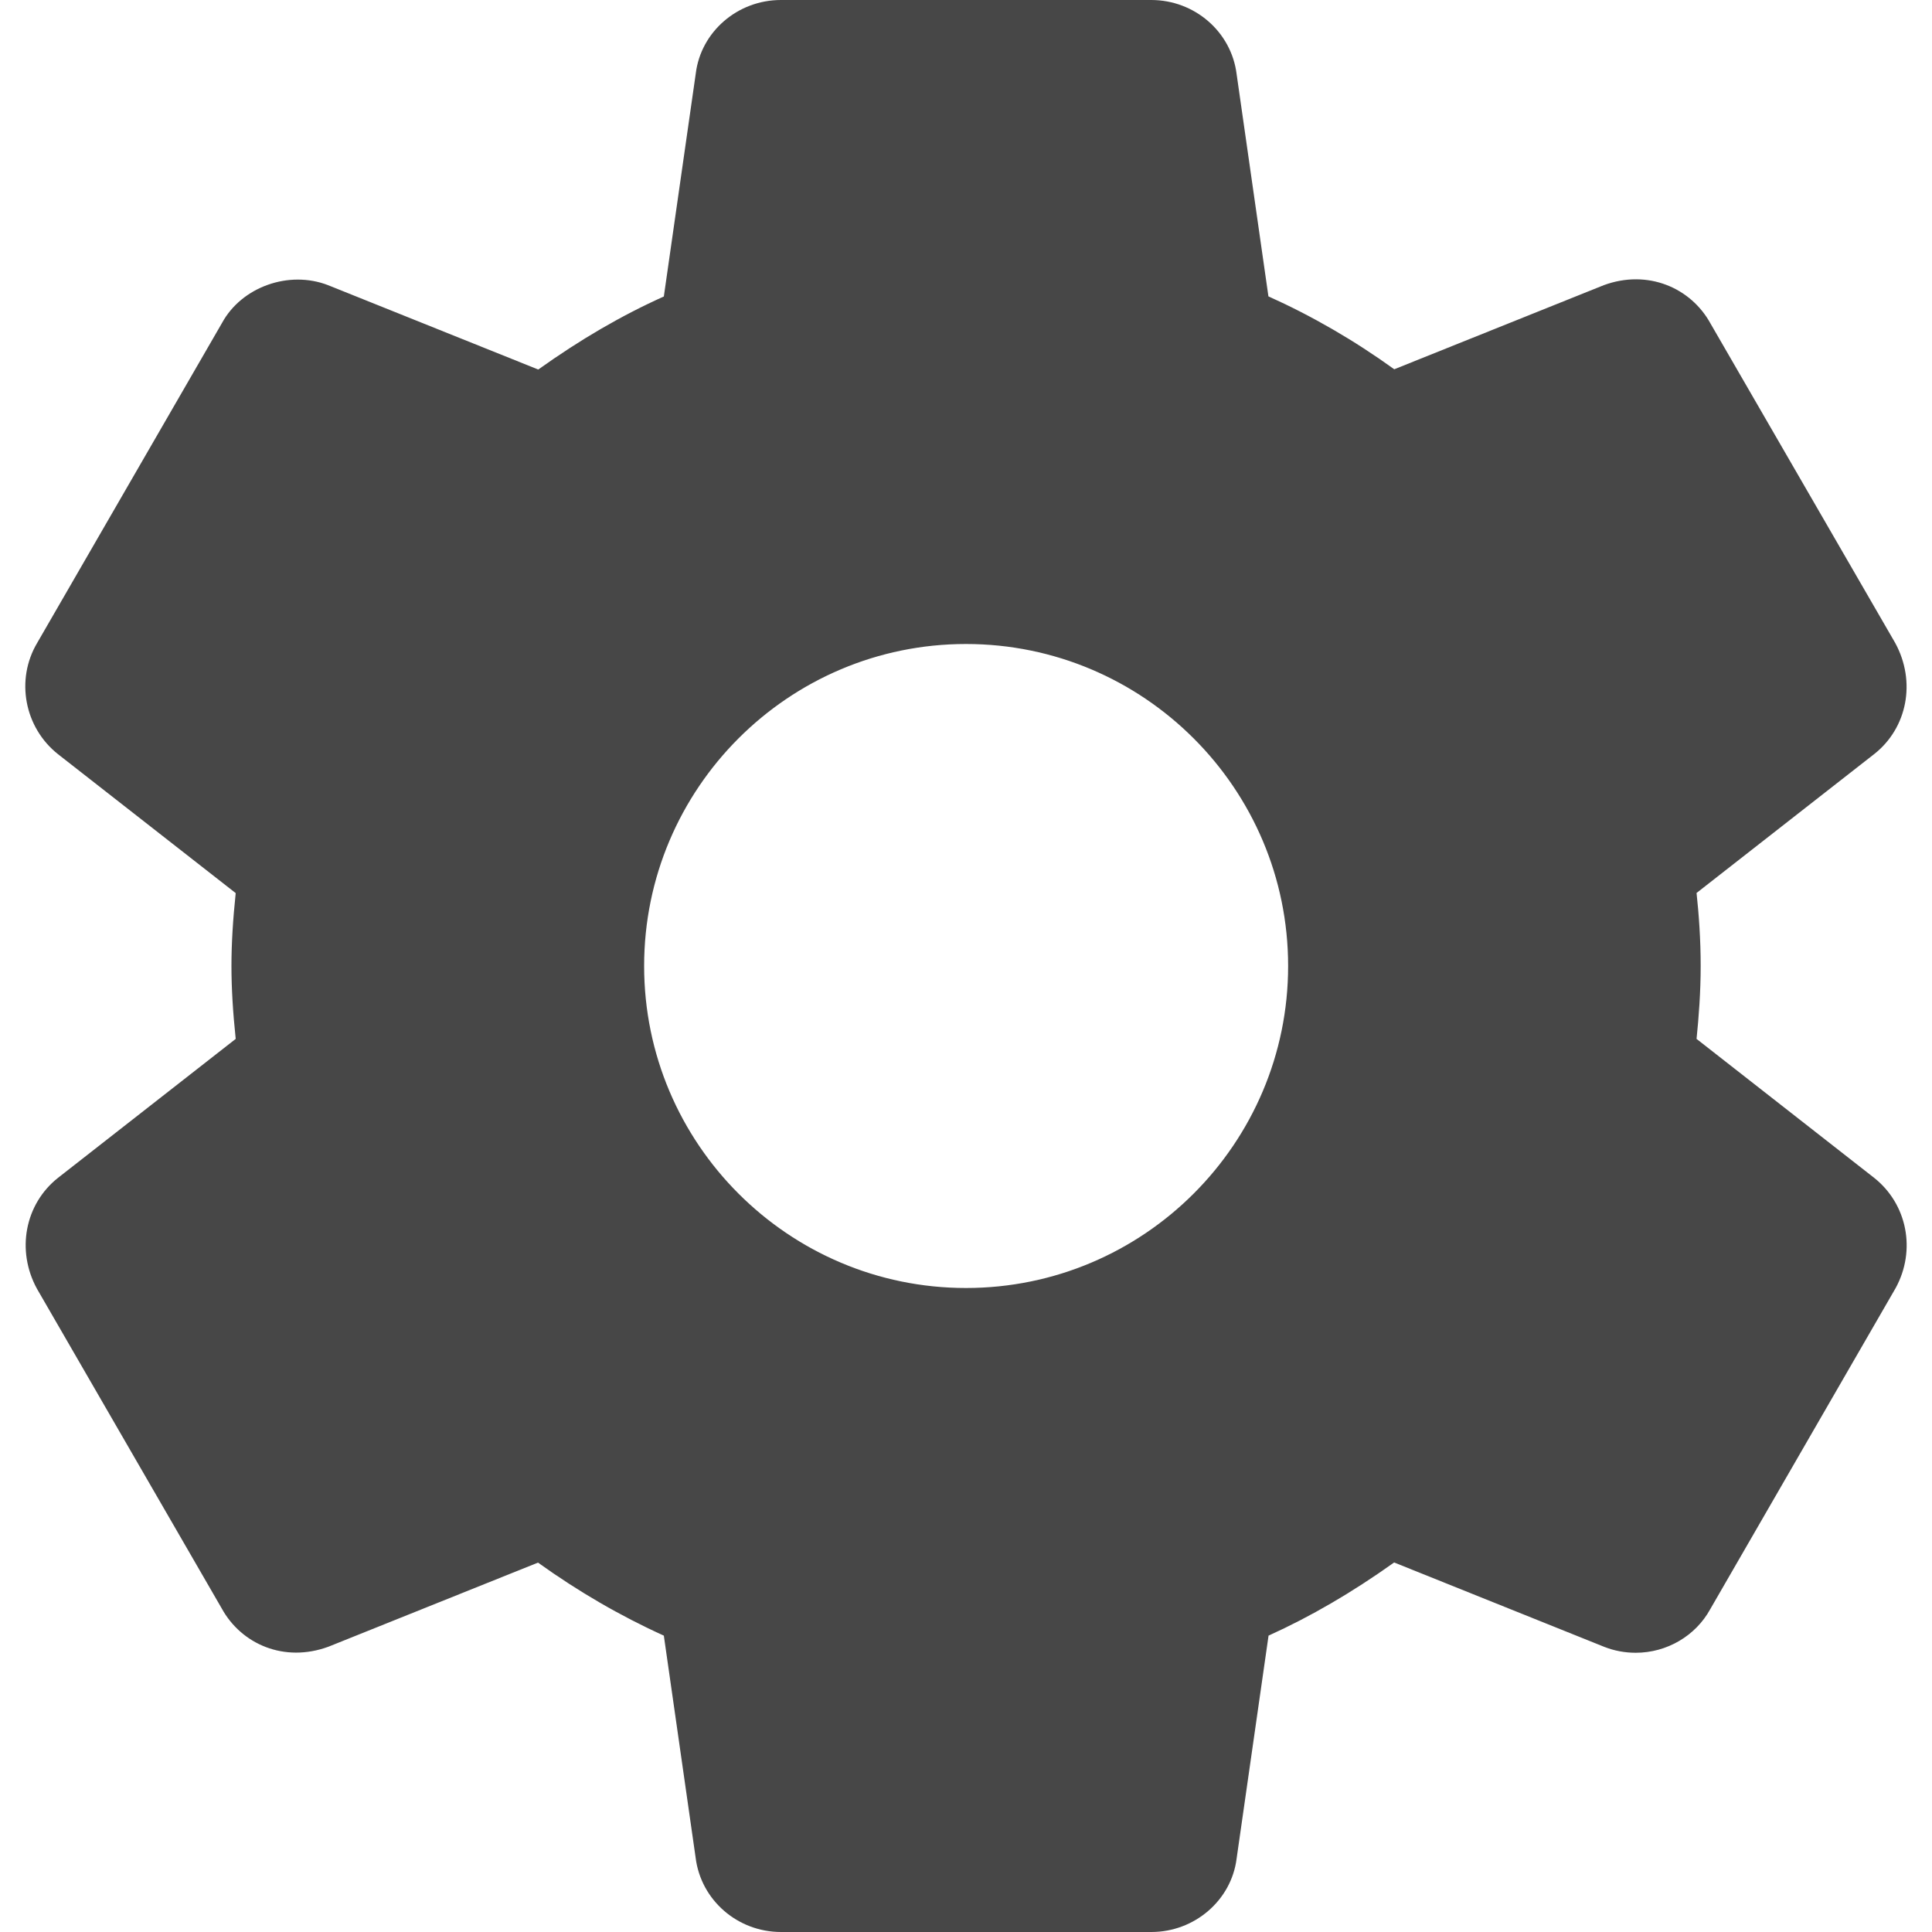 <svg width="15" height="15" viewBox="0 0 15 15" fill="none" xmlns="http://www.w3.org/2000/svg">
<g clip-path="url(#clip0_1847_312)">
<path d="M14.55 9.144L13.172 8.066C13.189 7.899 13.204 7.705 13.204 7.499C13.204 7.294 13.19 7.099 13.172 6.933L14.552 5.854C14.808 5.652 14.878 5.293 14.715 4.993L13.281 2.513C13.128 2.233 12.792 2.089 12.452 2.214L10.825 2.867C10.513 2.642 10.186 2.453 9.848 2.301L9.601 0.575C9.56 0.247 9.275 0 8.938 0H6.063C5.726 0 5.442 0.247 5.402 0.57L5.154 2.302C4.826 2.449 4.504 2.637 4.179 2.869L2.547 2.214C2.242 2.096 1.876 2.228 1.724 2.507L0.289 4.991C0.119 5.277 0.189 5.649 0.451 5.856L1.83 6.934C1.808 7.145 1.797 7.328 1.797 7.5C1.797 7.672 1.808 7.855 1.83 8.066L0.45 9.145C0.194 9.348 0.124 9.708 0.287 10.006L1.721 12.487C1.874 12.766 2.207 12.911 2.55 12.785L4.177 12.132C4.489 12.356 4.816 12.546 5.154 12.699L5.401 14.424C5.442 14.752 5.726 15 6.064 15H8.939C9.276 15 9.561 14.752 9.601 14.43L9.849 12.699C10.176 12.551 10.497 12.364 10.824 12.131L12.455 12.786C12.534 12.817 12.616 12.832 12.7 12.832C12.942 12.832 13.165 12.7 13.278 12.494L14.718 10C14.878 9.707 14.808 9.348 14.55 9.144ZM7.5 10C6.122 10 5.001 8.879 5.001 7.5C5.001 6.121 6.122 5 7.5 5C8.879 5 10.001 6.121 10.001 7.5C10.001 8.879 8.879 10 7.5 10Z" fill="#474747"/>
</g>
<defs>
<clipPath id="clip0_1847_312">
<rect width="15" height="15" fill="white"/>
</clipPath>
</defs>
</svg>

